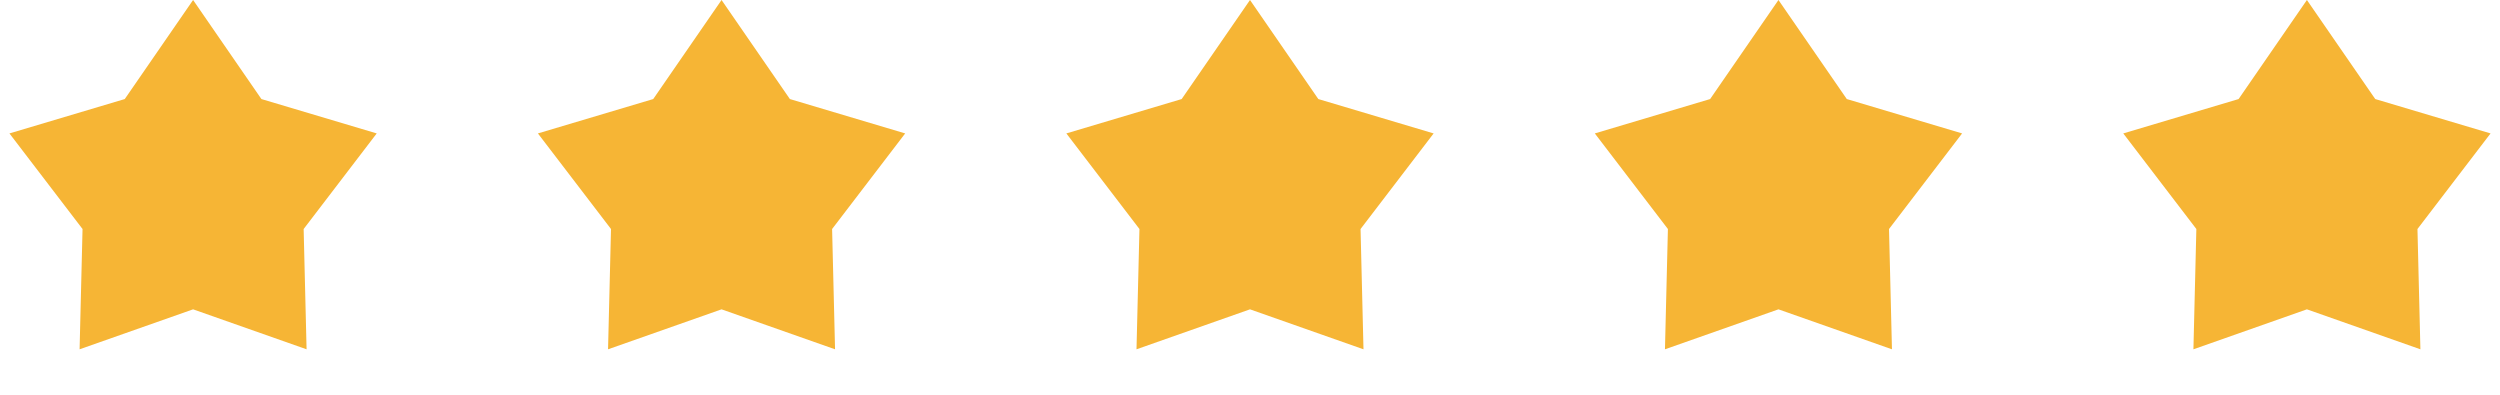 <svg width="190" height="30" viewBox="0 0 190 30" fill="none" xmlns="http://www.w3.org/2000/svg">
<path d="M14.675 3.05176e-05L19.867 7.528L28.631 10.14L23.077 17.405L23.3 26.547L14.675 23.509L6.049 26.547L6.273 17.405L0.718 10.14L9.482 7.528L14.675 3.05176e-05Z" fill="#F6B535"/>
<path d="M54.838 0L60.031 7.528L68.794 10.14L63.24 17.405L63.464 26.547L54.838 23.509L46.212 26.547L46.436 17.405L40.881 10.14L49.645 7.528L54.838 0Z" fill="#F6B535"/>
<path d="M95 0L100.192 7.528L108.956 10.14L103.402 17.405L103.625 26.547L95 23.509L86.374 26.547L86.598 17.405L81.043 10.14L89.807 7.528L95 0Z" fill="#F6B535"/>
<path d="M135.163 0L140.356 7.528L149.12 10.14L143.565 17.405L143.789 26.547L135.163 23.509L126.537 26.547L126.761 17.405L121.206 10.14L129.97 7.528L135.163 0Z" fill="#F6B535"/>
<path d="M175.325 3.05176e-05L180.518 7.528L189.282 10.14L183.727 17.405L183.951 26.547L175.325 23.509L166.7 26.547L166.923 17.405L161.369 10.14L170.133 7.528L175.325 3.05176e-05Z" fill="#F6B535"/>
</svg>
